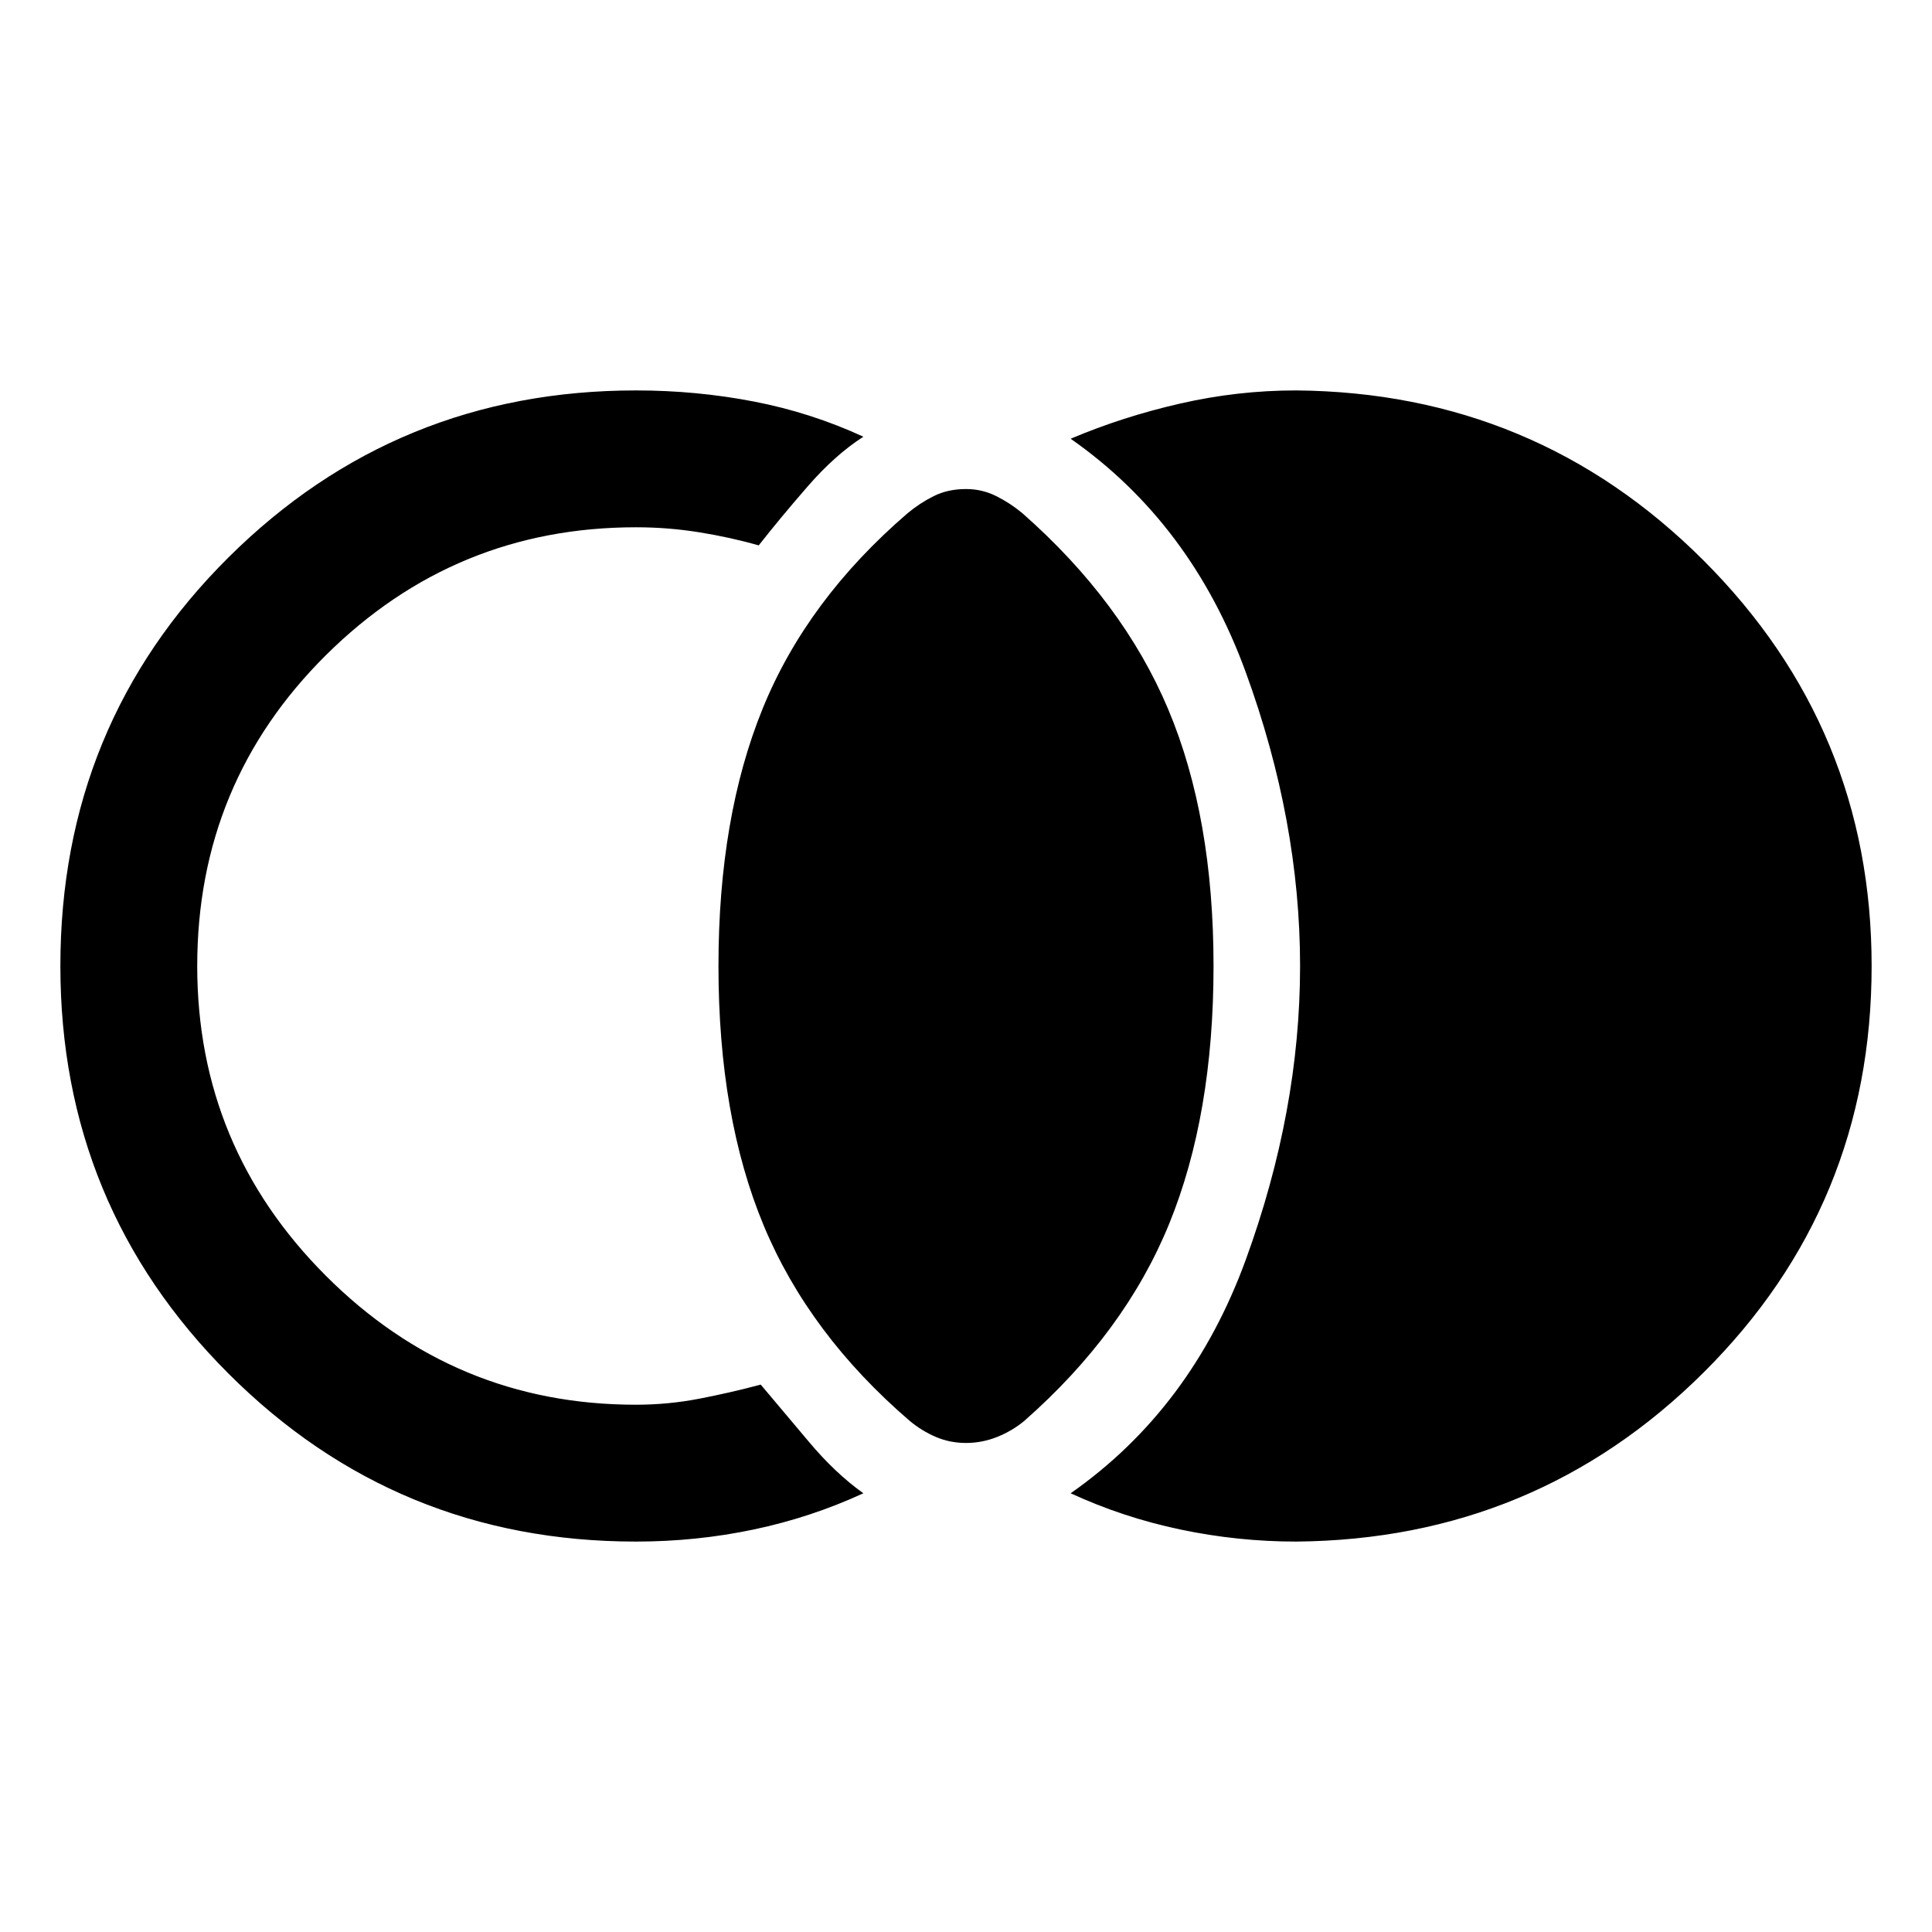<svg xmlns="http://www.w3.org/2000/svg" width="48" height="48" viewBox="0 0 48 48"><path d="M24 35.85q-.4 0-.75-.15t-.65-.4q-2.5-2.15-3.625-4.85-1.125-2.7-1.125-6.45 0-3.7 1.1-6.4t3.6-4.85q.3-.25.65-.425.35-.175.8-.175.4 0 .75.175t.65.425q2.5 2.2 3.625 4.875T30.15 24q0 3.7-1.1 6.4t-3.6 4.9q-.3.25-.675.4-.375.15-.775.15Zm-8.2 2.45q-5.95 0-10.125-4.175T1.5 24q0-6 4.175-10.15T15.8 9.7q1.5 0 2.925.275 1.425.275 2.725.875-.7.45-1.375 1.225-.675.775-1.225 1.475-.7-.2-1.475-.325Q16.6 13.1 15.8 13.1q-4.5 0-7.7 3.175T4.9 24q0 4.5 3.2 7.7t7.7 3.2q.8 0 1.575-.15.775-.15 1.525-.35.55.65 1.2 1.425.65.775 1.35 1.275-1.3.6-2.725.9-1.425.3-2.925.3Zm16.4 0q-1.45 0-2.875-.3t-2.725-.9q3-2.1 4.35-5.8 1.35-3.7 1.35-7.3 0-3.6-1.35-7.3-1.35-3.7-4.35-5.8 1.3-.55 2.725-.875Q30.75 9.7 32.2 9.7q5.95.05 10.125 4.225T46.5 24q0 5.95-4.175 10.1-4.175 4.15-10.125 4.2Z"/></svg>